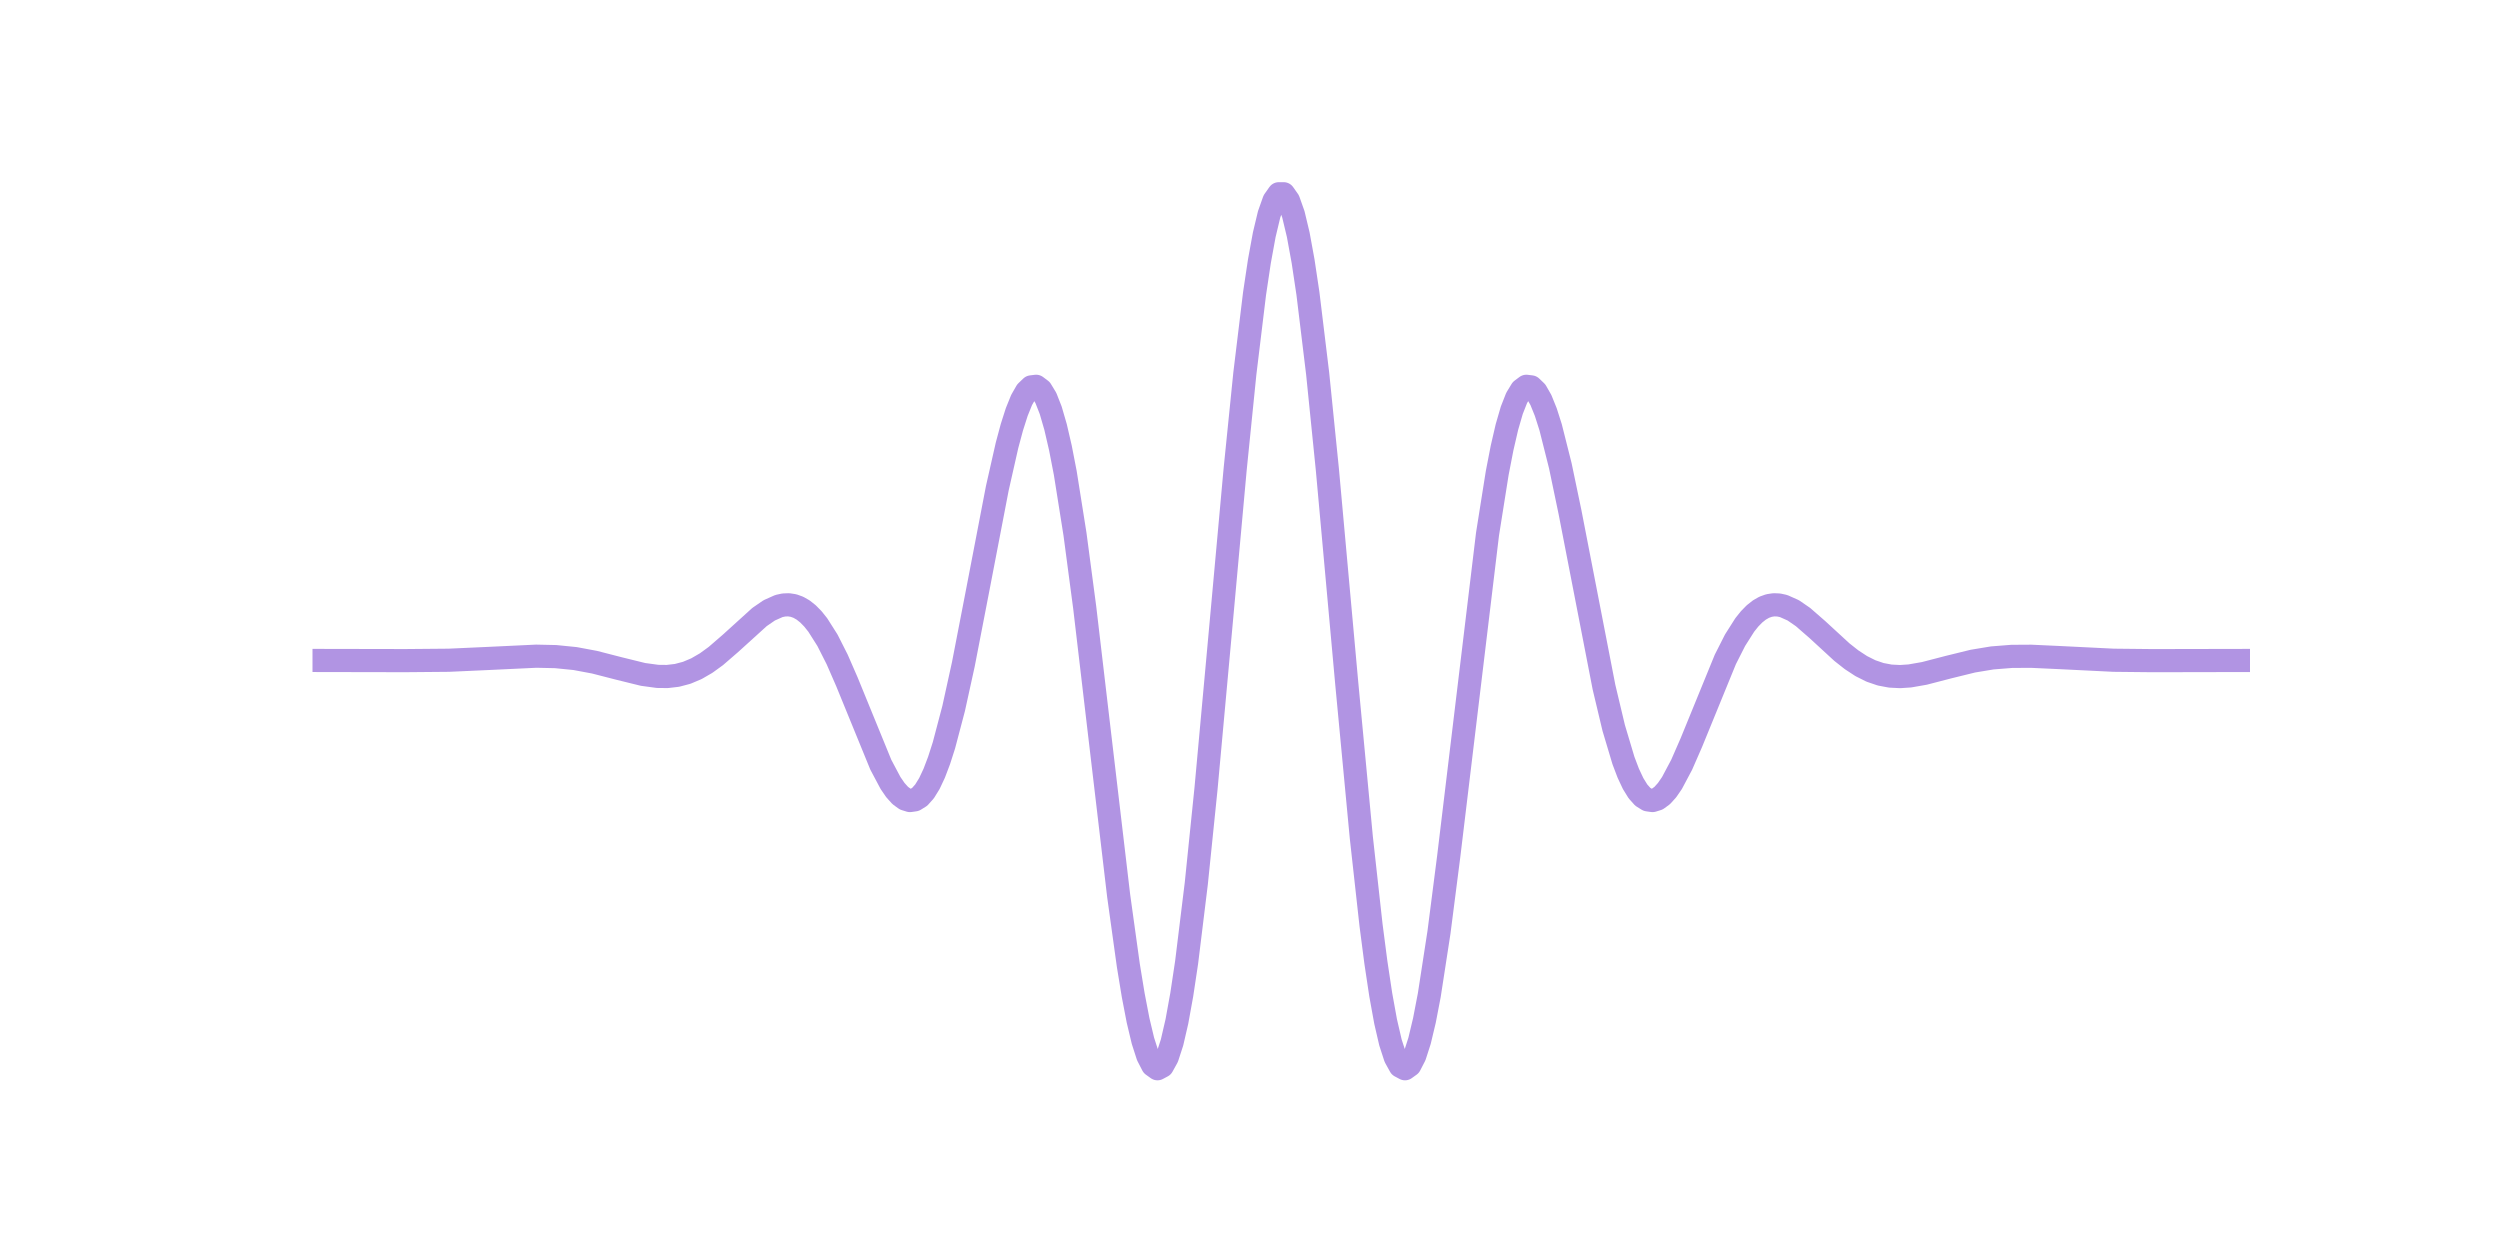 <?xml version="1.0" encoding="utf-8" standalone="no"?>
<!DOCTYPE svg PUBLIC "-//W3C//DTD SVG 1.1//EN"
  "http://www.w3.org/Graphics/SVG/1.1/DTD/svg11.dtd">
<svg xmlns:xlink="http://www.w3.org/1999/xlink" width="432pt" height="216pt" viewBox="0 0 432 216" xmlns="http://www.w3.org/2000/svg" version="1.1">
 <defs>
  <style type="text/css">*{stroke-linejoin: round; stroke-linecap: butt}</style>
 </defs>
 <g id="figure_1">
  <g id="patch_1">
   <path d="M 0 216 
L 432 216 
L 432 0 
L 0 0 
L 0 216 
z
" style="fill: none"/>
  </g>
  <g id="axes_1">
   <g id="line2d_1">
    <path d="M 12.15 114.046 
L 70.019 114.157 
L 77.567 114.09 
L 84.276 113.786 
L 92.663 113.389 
L 96.018 113.463 
L 99.372 113.799 
L 102.727 114.425 
L 106.921 115.504 
L 111.114 116.538 
L 113.63 116.88 
L 115.307 116.899 
L 116.985 116.703 
L 118.662 116.26 
L 120.339 115.553 
L 122.017 114.581 
L 123.694 113.365 
L 126.21 111.188 
L 131.242 106.625 
L 132.92 105.471 
L 134.597 104.723 
L 135.436 104.542 
L 136.274 104.508 
L 137.113 104.636 
L 137.952 104.937 
L 138.79 105.417 
L 139.629 106.085 
L 140.468 106.943 
L 141.306 107.99 
L 142.984 110.636 
L 144.661 113.949 
L 146.338 117.793 
L 152.209 132.153 
L 153.886 135.308 
L 154.725 136.529 
L 155.564 137.462 
L 156.403 138.074 
L 157.241 138.333 
L 158.08 138.213 
L 158.919 137.693 
L 159.757 136.758 
L 160.596 135.398 
L 161.435 133.612 
L 162.273 131.405 
L 163.112 128.79 
L 164.789 122.428 
L 166.467 114.788 
L 168.983 101.797 
L 172.337 84.365 
L 174.015 76.947 
L 174.853 73.829 
L 175.692 71.2 
L 176.531 69.123 
L 177.369 67.658 
L 178.208 66.854 
L 179.047 66.751 
L 179.885 67.38 
L 180.724 68.76 
L 181.563 70.897 
L 182.402 73.786 
L 183.24 77.408 
L 184.079 81.731 
L 185.756 92.288 
L 187.434 104.947 
L 189.95 126.338 
L 193.304 154.776 
L 194.982 166.855 
L 195.82 171.966 
L 196.659 176.324 
L 197.498 179.843 
L 198.336 182.448 
L 199.175 184.076 
L 200.014 184.68 
L 200.852 184.231 
L 201.691 182.714 
L 202.53 180.133 
L 203.368 176.51 
L 204.207 171.885 
L 205.046 166.313 
L 206.723 152.64 
L 208.401 136.256 
L 210.917 108.747 
L 213.433 81.109 
L 215.11 64.549 
L 216.787 50.732 
L 217.626 45.141 
L 218.465 40.554 
L 219.303 37.046 
L 220.142 34.675 
L 220.981 33.48 
L 221.819 33.48 
L 222.658 34.675 
L 223.497 37.046 
L 224.335 40.554 
L 225.174 45.141 
L 226.013 50.732 
L 227.69 64.549 
L 229.367 81.109 
L 232.722 118.125 
L 235.238 144.73 
L 236.916 159.869 
L 237.754 166.313 
L 238.593 171.885 
L 239.432 176.51 
L 240.27 180.133 
L 241.109 182.714 
L 241.948 184.231 
L 242.786 184.68 
L 243.625 184.076 
L 244.464 182.448 
L 245.302 179.843 
L 246.141 176.324 
L 246.98 171.966 
L 248.657 161.09 
L 250.334 148.026 
L 257.044 92.288 
L 258.721 81.731 
L 259.56 77.408 
L 260.398 73.786 
L 261.237 70.897 
L 262.076 68.76 
L 262.915 67.38 
L 263.753 66.751 
L 264.592 66.854 
L 265.431 67.658 
L 266.269 69.123 
L 267.108 71.2 
L 267.947 73.829 
L 269.624 80.484 
L 271.301 88.514 
L 277.172 118.747 
L 278.849 125.788 
L 280.527 131.405 
L 281.365 133.612 
L 282.204 135.398 
L 283.043 136.758 
L 283.881 137.693 
L 284.72 138.213 
L 285.559 138.333 
L 286.397 138.074 
L 287.236 137.462 
L 288.075 136.529 
L 288.914 135.308 
L 290.591 132.153 
L 292.268 128.314 
L 298.139 113.949 
L 299.816 110.636 
L 301.494 107.99 
L 302.332 106.943 
L 303.171 106.085 
L 304.01 105.417 
L 304.848 104.937 
L 305.687 104.636 
L 306.526 104.508 
L 307.364 104.542 
L 308.203 104.723 
L 309.88 105.471 
L 311.558 106.625 
L 314.074 108.82 
L 318.267 112.678 
L 319.945 114.001 
L 321.622 115.099 
L 323.299 115.94 
L 324.977 116.513 
L 326.654 116.83 
L 328.331 116.914 
L 330.009 116.803 
L 332.525 116.363 
L 336.718 115.275 
L 340.912 114.243 
L 344.266 113.688 
L 347.621 113.423 
L 350.976 113.402 
L 356.008 113.634 
L 365.233 114.09 
L 371.943 114.161 
L 429.811 114.046 
L 430.65 114.046 
L 430.65 114.046 
" clip-path="url(#pd84eb20642)" style="fill: none; stroke: #b194e3; stroke-width: 4; stroke-linecap: square"/>
   </g>
  </g>
 </g>
 <defs>
  <clipPath id="pd84eb20642">
   <rect x="54" y="25.92" width="334.8" height="166.32"/>
  </clipPath>
 </defs>
</svg>
